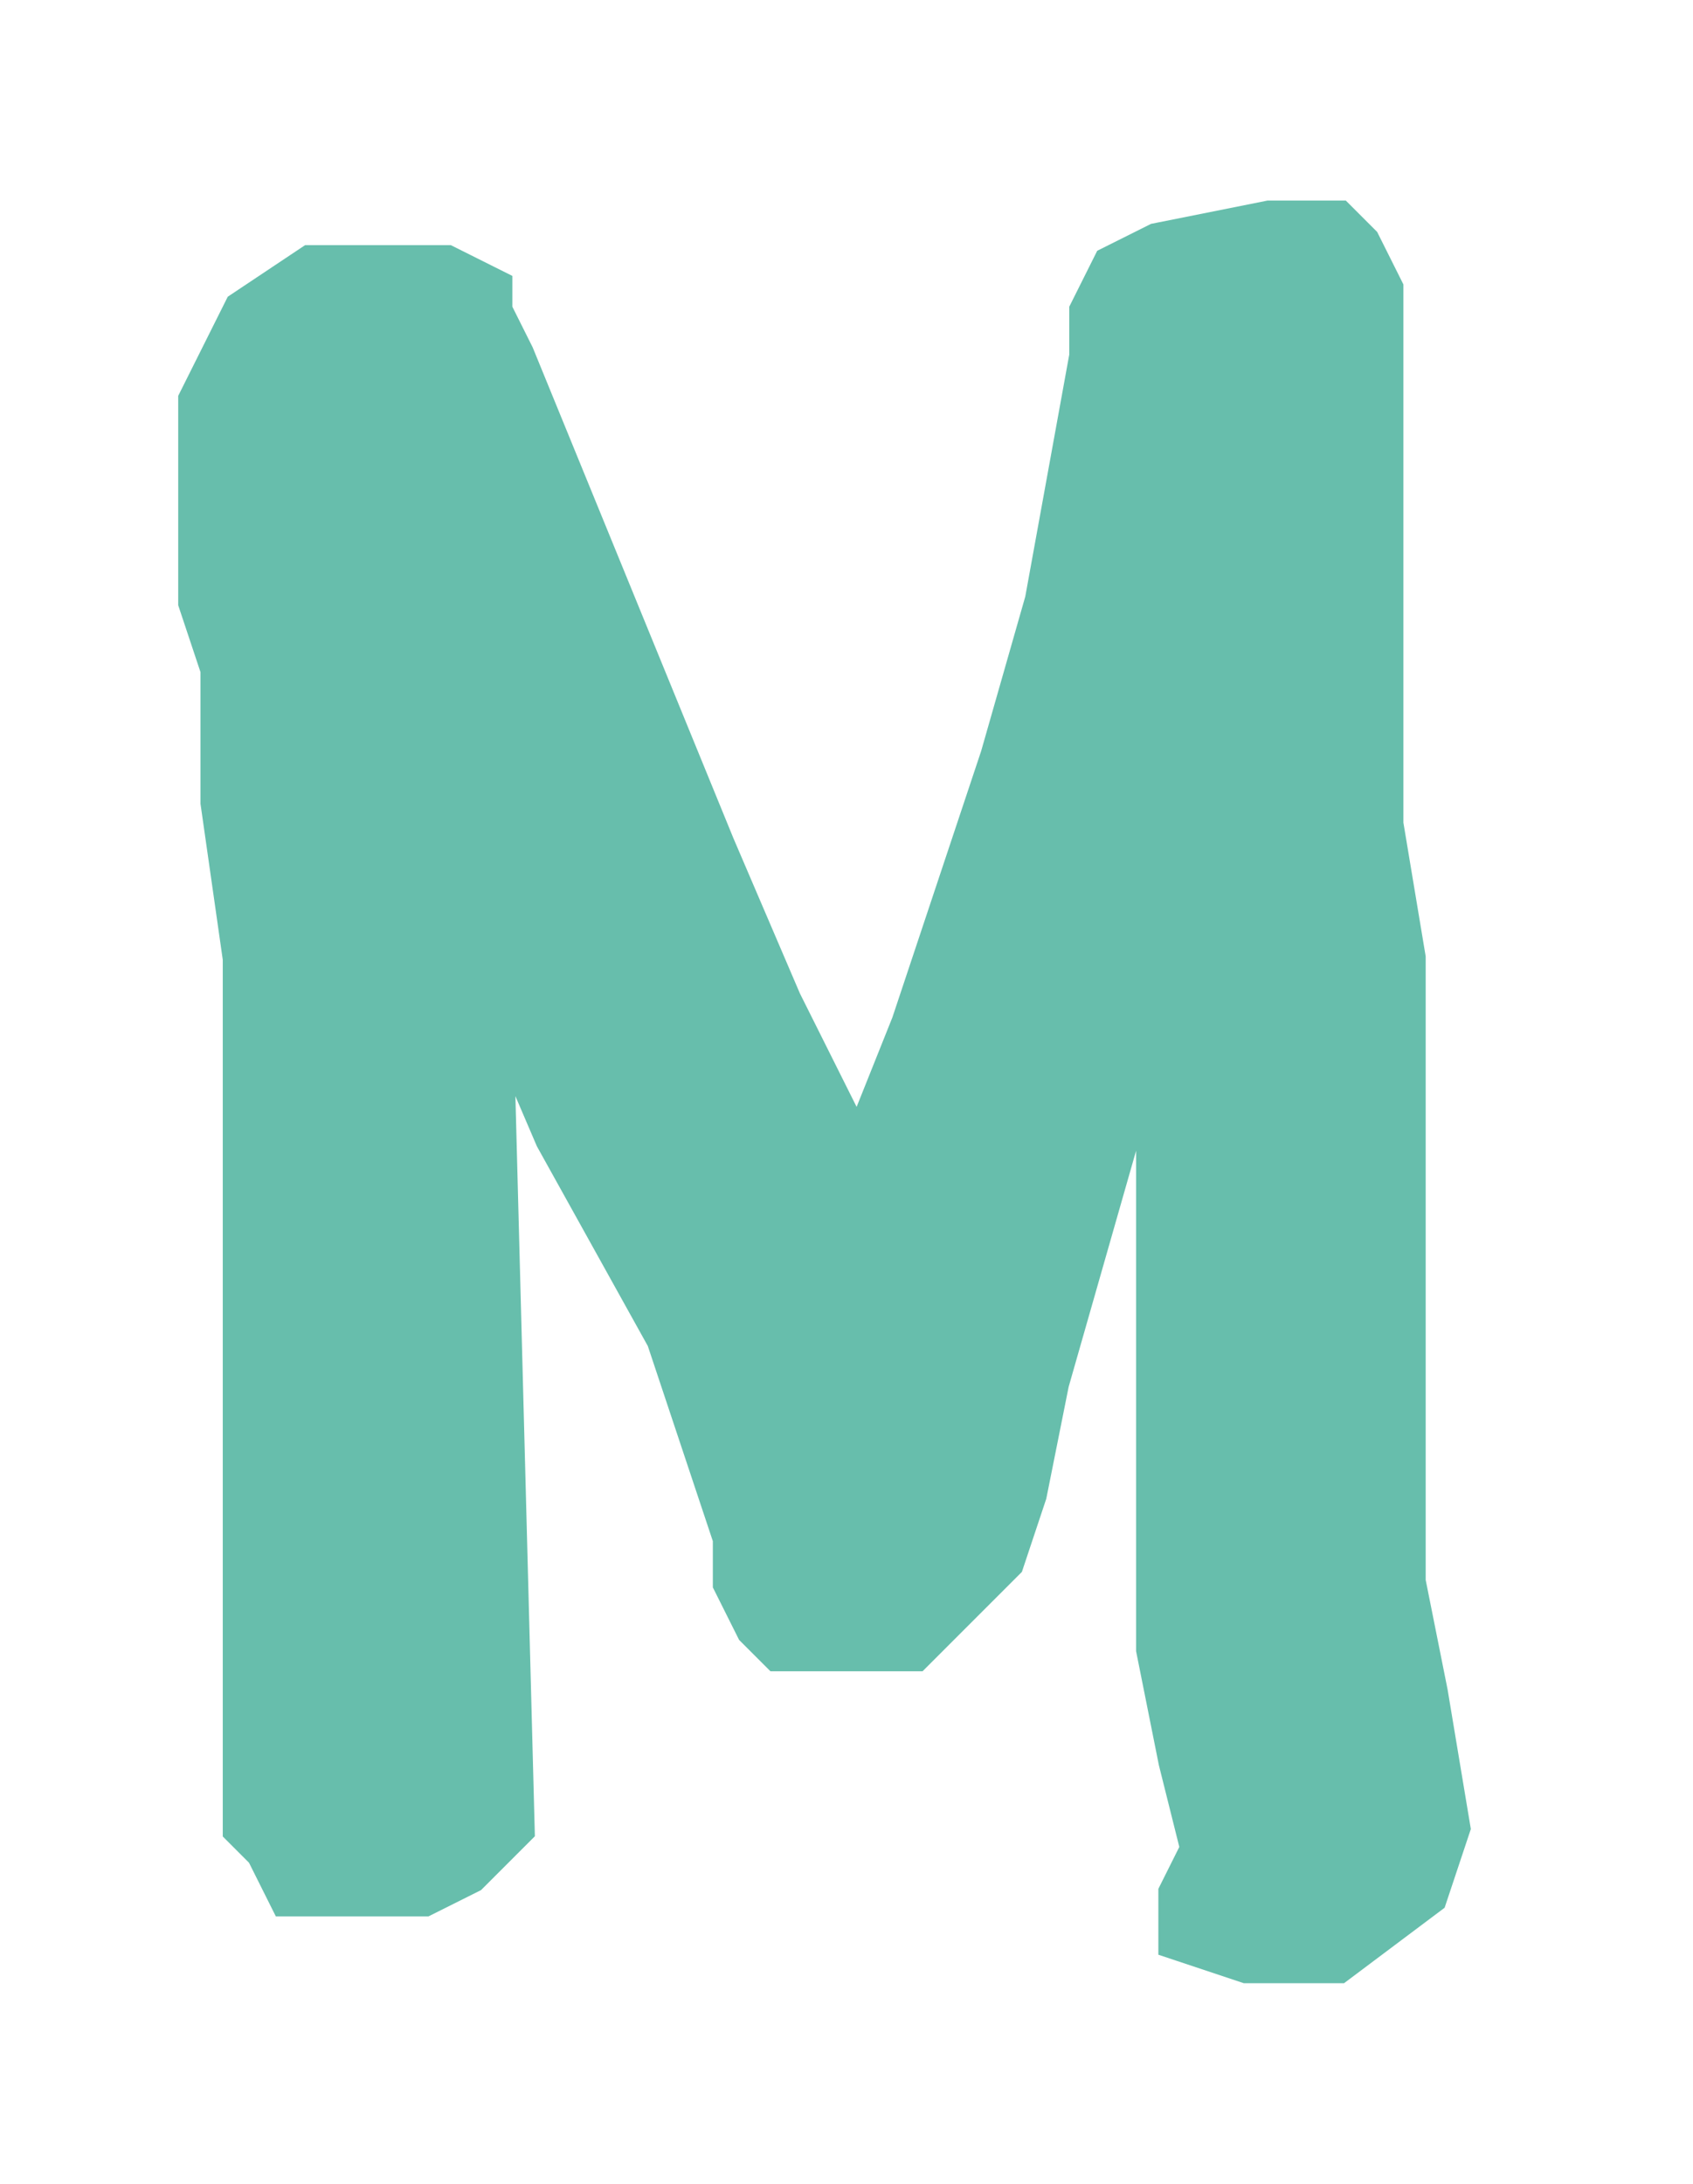 <svg width="38" height="49" fill="none" xmlns="http://www.w3.org/2000/svg"><g filter="url(#filter0_d)"><path d="M5.5 25.5V39l.5.5.5 1h3l1-.5 1-1-.5-19 1.5 3.5L15 28l1.5 4.5v1l.5 1 .5.5h3l2-2 .5-1.5.5-2.5 1-3.5 1-3.5.5-1v14l.5 2.5.5 2-.5 1v1l1.5.5h2l2-1.5.5-1.5-.5-3-.5-2.5v-14l-.5-3v-12l-.5-1L30 3h-1.5l-2.5.5-1 .5-.5 1v1l-1 5.5-1 3.5-2 6-1 2.5H19l-1.5-3L16 17 11.5 6 11 5v-.5L10 4H7L5.5 5 5 6l-.5 1v4.5L5 13v3l.5 3.5v6z" fill="#67BEAC"/><path d="M5.5 25.5V39l.5.5.5 1h3l1-.5 1-1-.5-19 1.5 3.5L15 28l1.5 4.5v1l.5 1 .5.5h3l2-2 .5-1.5.5-2.5 1-3.5 1-3.5.5-1v14l.5 2.5.5 2-.5 1v1l1.5.5h2l2-1.5.5-1.5-.5-3-.5-2.5v-14l-.5-3v-12l-.5-1L30 3h-1.5l-2.5.5-1 .5-.5 1v1l-1 5.5-1 3.5-2 6-1 2.5H19l-1.5-3L16 17 11.5 6 11 5v-.5L10 4H7L5.5 5 5 6l-.5 1v4.5L5 13v3l.5 3.5v6z" stroke="#67BEAC"/></g><defs><filter id="filter0_d" x="0" y=".5" width="37.01" height="48" filterUnits="userSpaceOnUse" color-interpolation-filters="sRGB"><feFlood flood-opacity="0" result="BackgroundImageFix"/><feColorMatrix in="SourceAlpha" values="0 0 0 0 0 0 0 0 0 0 0 0 0 0 0 0 0 0 127 0"/><feOffset dy="2"/><feGaussianBlur stdDeviation="2"/><feColorMatrix values="0 0 0 0 0.776 0 0 0 0 0.776 0 0 0 0 0.776 0 0 0 1 0"/><feBlend in2="BackgroundImageFix" result="effect1_dropShadow"/><feBlend in="SourceGraphic" in2="effect1_dropShadow" result="shape"/></filter></defs></svg>